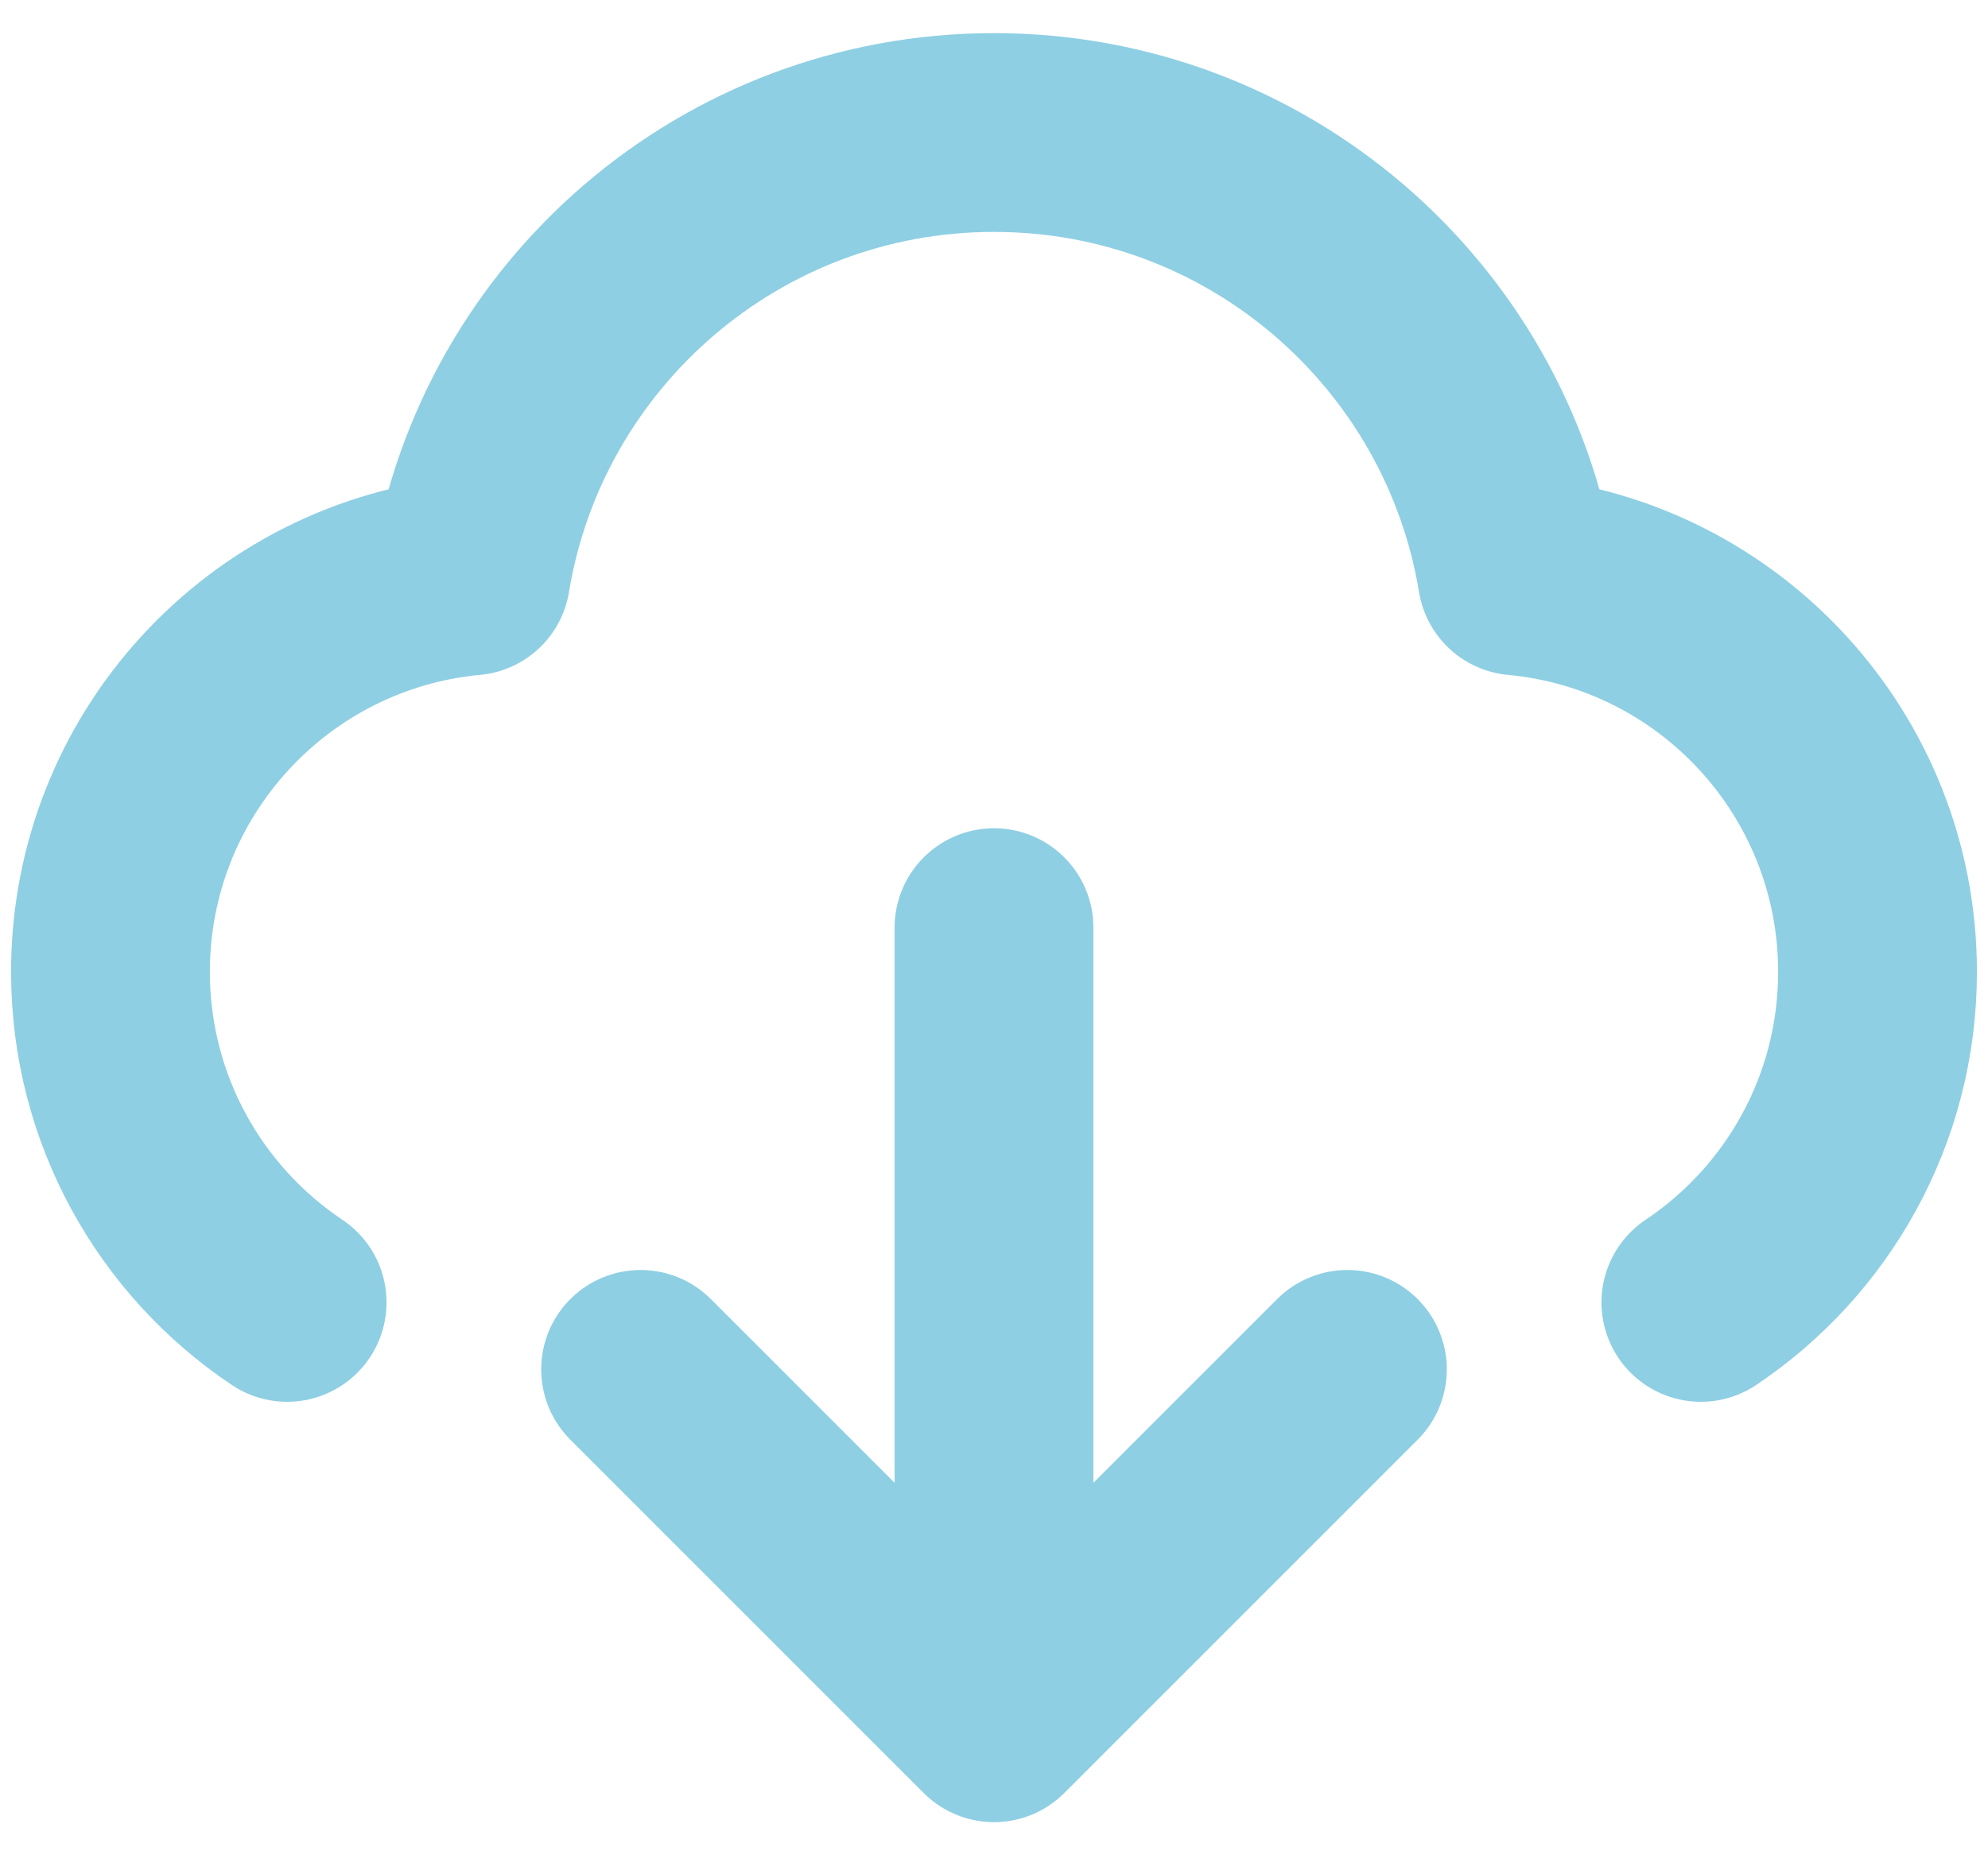 <svg width="30" height="28" viewBox="0 0 30 28" fill="none" xmlns="http://www.w3.org/2000/svg">
<path d="M4.333 19.656C2.725 18.58 1.667 16.747 1.667 14.667C1.667 11.542 4.055 8.975 7.106 8.692C7.73 4.896 11.027 2 15 2C18.973 2 22.27 4.896 22.894 8.692C25.945 8.975 28.333 11.542 28.333 14.667C28.333 16.747 27.275 18.58 25.667 19.656M9.667 20.667L15 26M15 26L20.333 20.667M15 26V14" stroke="#8ECFE3" stroke-width="3" stroke-linecap="round" stroke-linejoin="round"/>
</svg>
